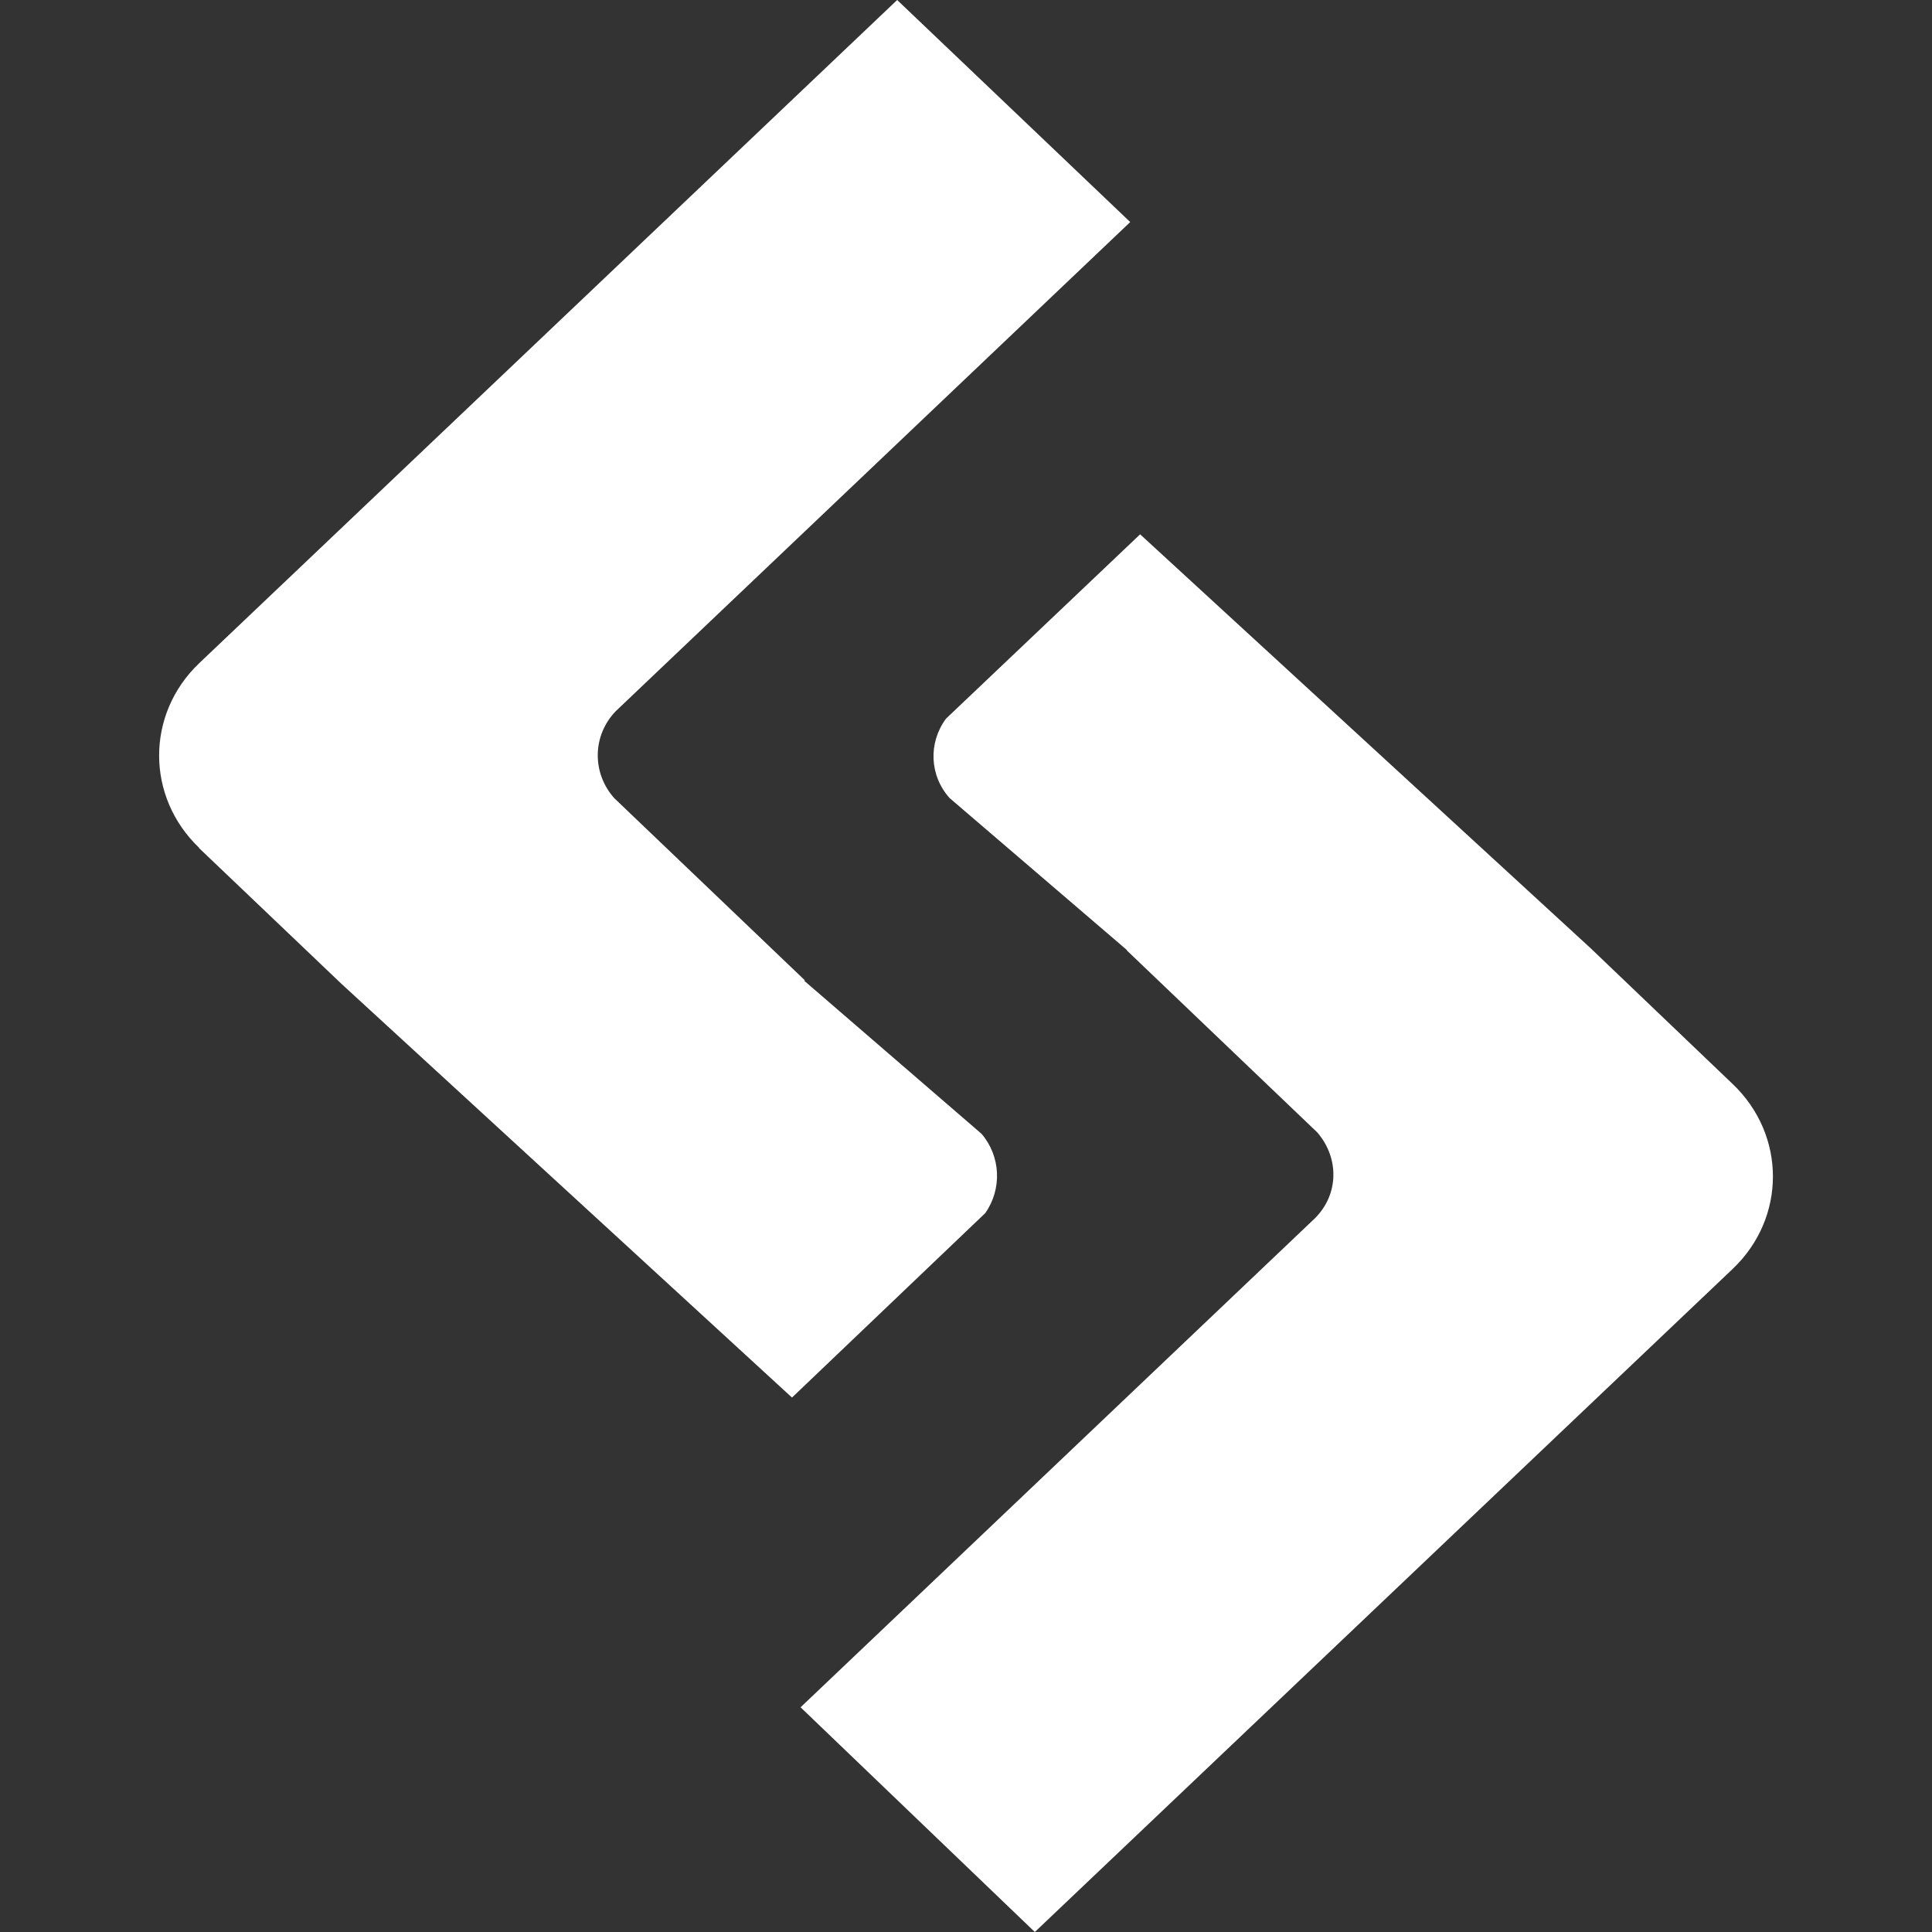 <svg viewBox="0 0 16 16" xmlns="http://www.w3.org/2000/svg" fill="#FFFFFF" fill-rule="evenodd" clip-rule="evenodd" stroke-linejoin="round" stroke-miterlimit="1.414"><rect x="0" y="0" width="16" height="16" fill="#333333" stroke="none"/><path d="M1.647 7.022l1.18 1.125 3.732 3.427 1.6-1.527c.14-.198.13-.47-.03-.657L6.66 8.122l.006-.003-1.58-1.51c-.186-.21-.18-.52.014-.72l4.26-4.05L7.43 0 1.65 5.492c-.443.422-.443 1.107 0 1.53zM14.352 8.98l-1.18-1.128-3.73-3.427-1.608 1.527c-.147.2-.137.47.03.657l1.47 1.26H9.33l1.58 1.51c.18.21.18.51-.02.71l-4.26 4.05L8.57 16l5.78-5.492c.443-.422.444-1.106 0-1.53z"/></svg>